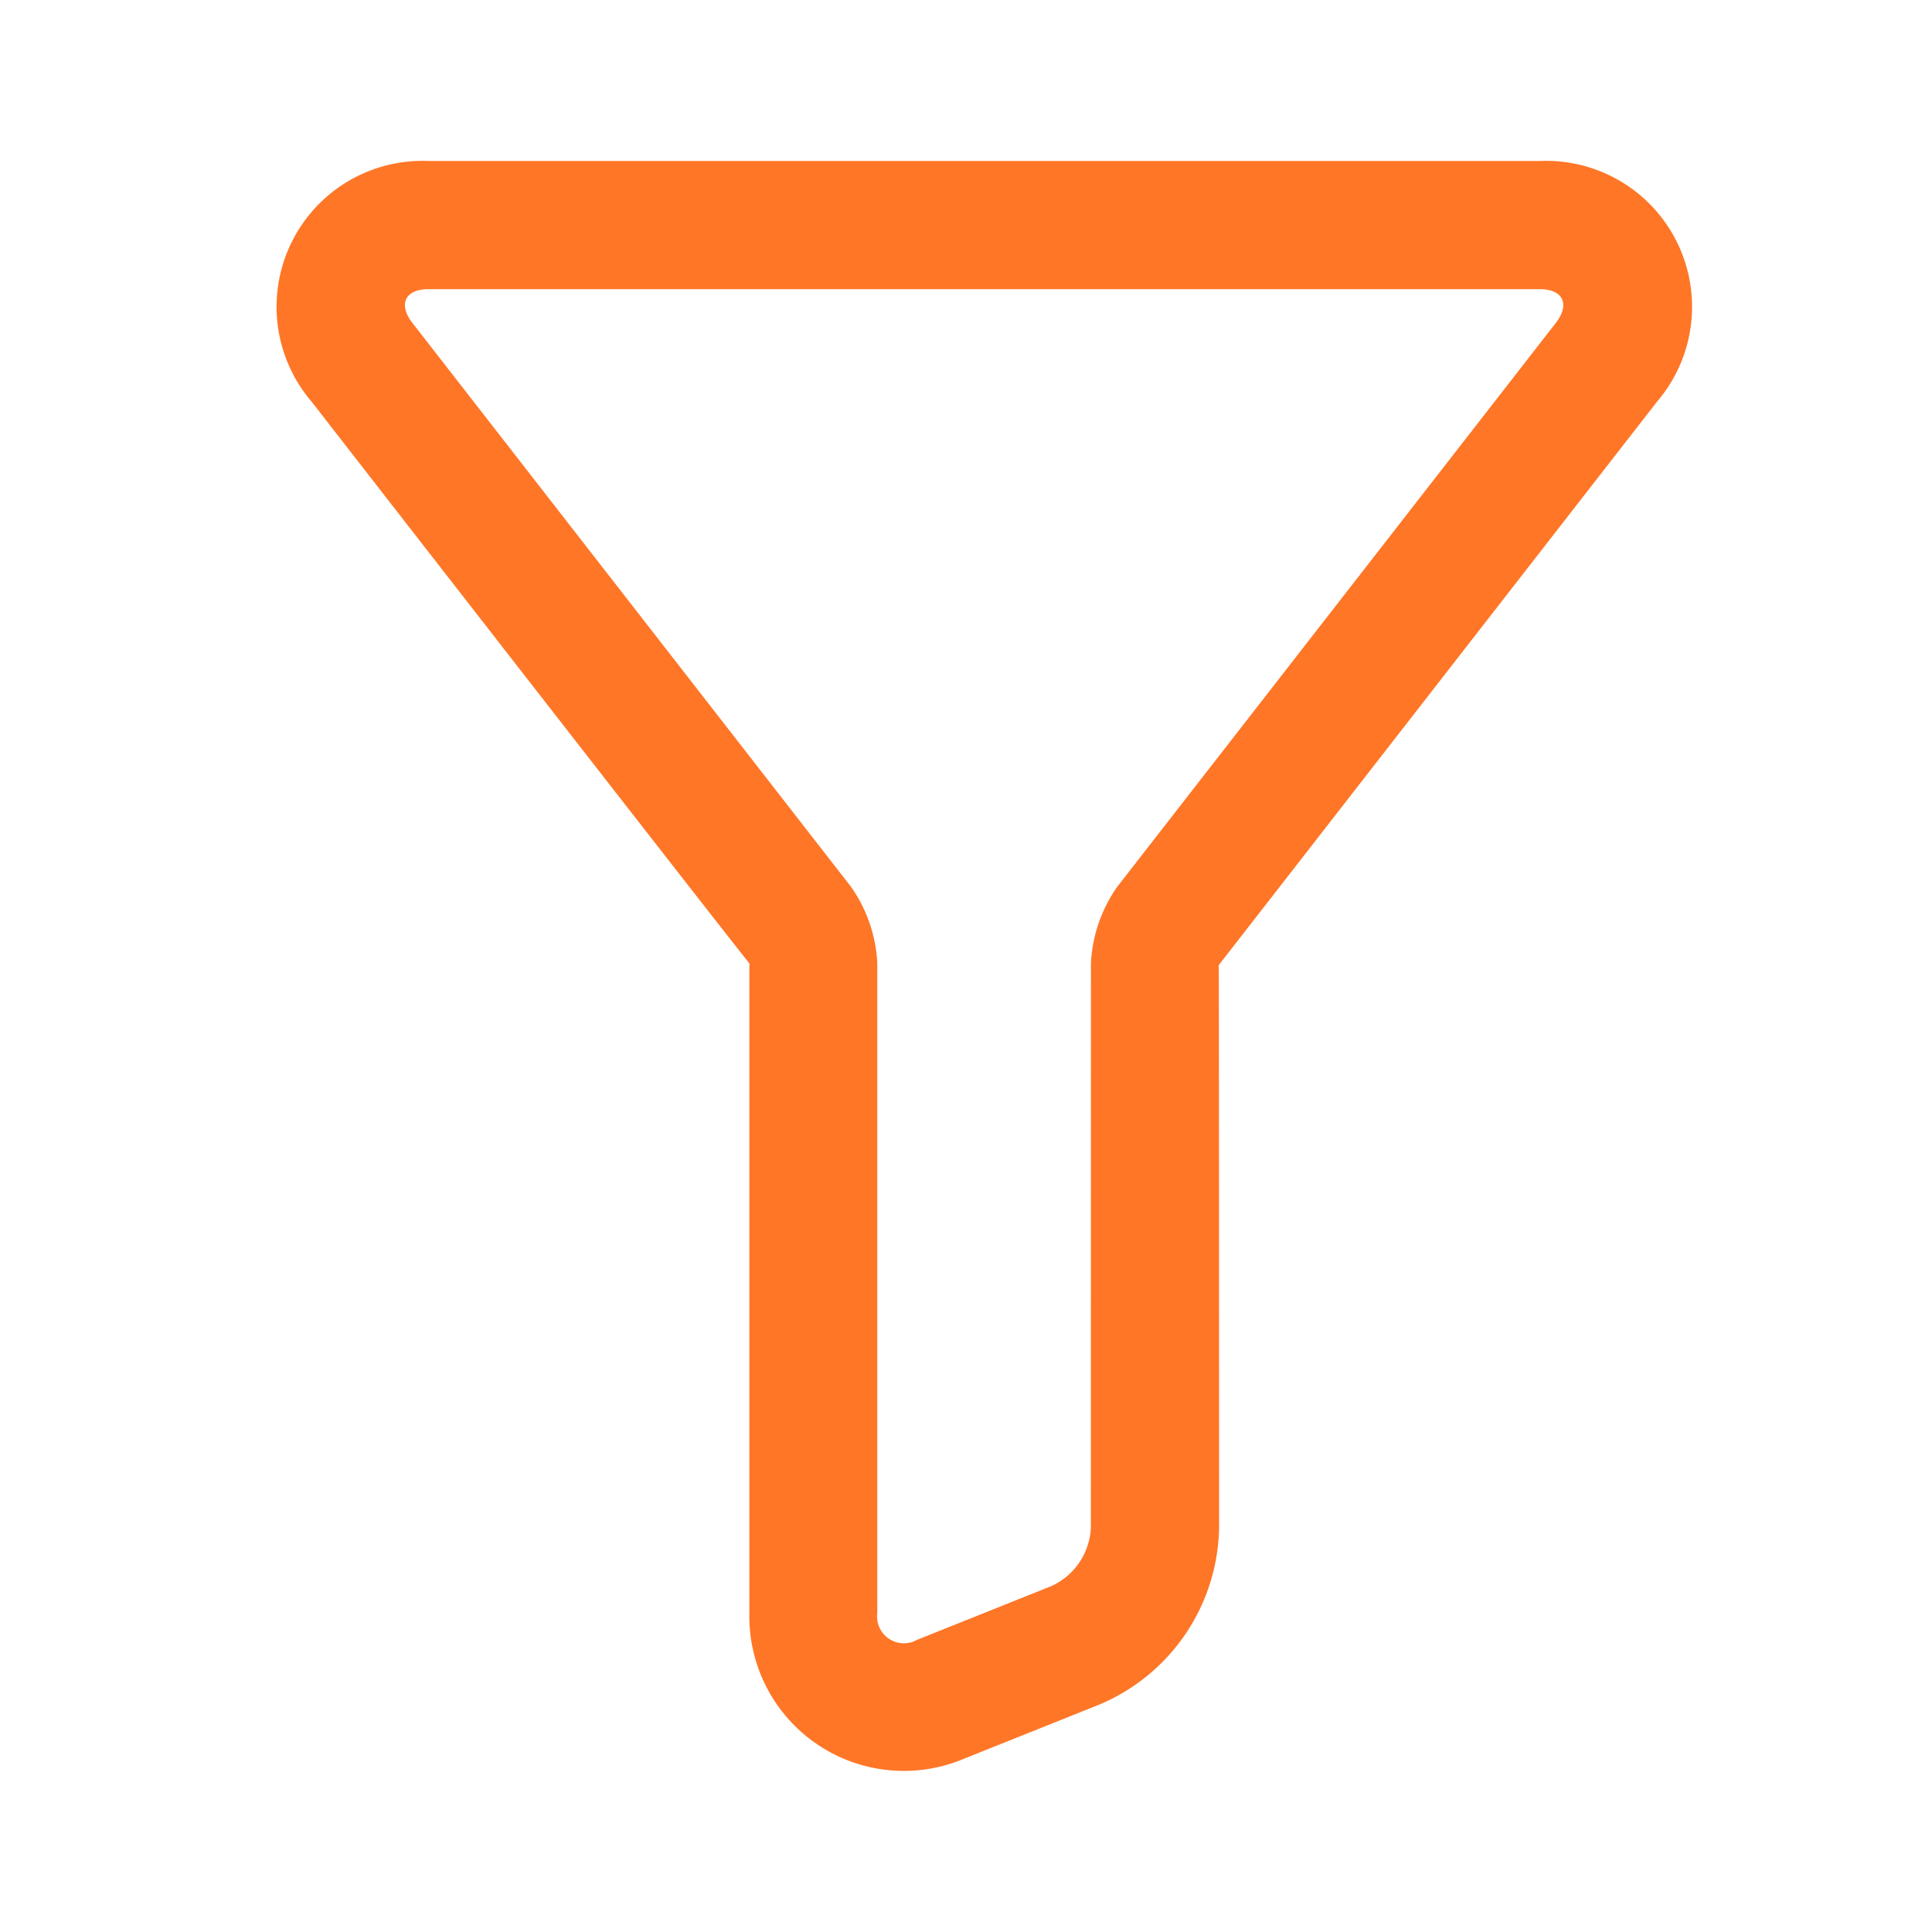 <svg id="FIlter" xmlns="http://www.w3.org/2000/svg" width="24" height="24" viewBox="0 0 24 24">
  <rect id="Rectangle_34493" data-name="Rectangle 34493" width="24" height="24" fill="none"/>
  <rect id="Rectangle_34468" data-name="Rectangle 34468" width="20" height="20" transform="translate(2 1)" fill="none"/>
  <g id="noun_filter_1594076" transform="translate(-102 -452)">
    <g id="Group_114827" data-name="Group 114827" transform="translate(105.44 454)">
      <g id="Group_114826" data-name="Group 114826" transform="translate(0 0)">
        <path id="Path_100916" data-name="Path 100916" d="M43.552,40.965a1.8,1.8,0,0,1,.328-.951l5.445-7c.181-.233.095-.422-.2-.422h-13.8c-.292,0-.384.186-.2.422l5.445,7a1.8,1.8,0,0,1,.328.952v8.072a.333.333,0,0,0,.493.333l1.667-.667a.839.839,0,0,0,.493-.727Zm1.592,7.012a2.427,2.427,0,0,1-1.493,2.2l-1.667.667a1.92,1.92,0,0,1-2.675-1.811V40.966c0,.019-5.438-6.976-5.438-6.976A1.813,1.813,0,0,1,35.327,31h13.8a1.813,1.813,0,0,1,1.457,2.99l-5.445,7C45.144,40.977,45.144,47.978,45.144,47.978Z" transform="translate(-33.44 -31)" fill="#ff7627"/>
      </g>
    </g>
  </g>
</svg>
